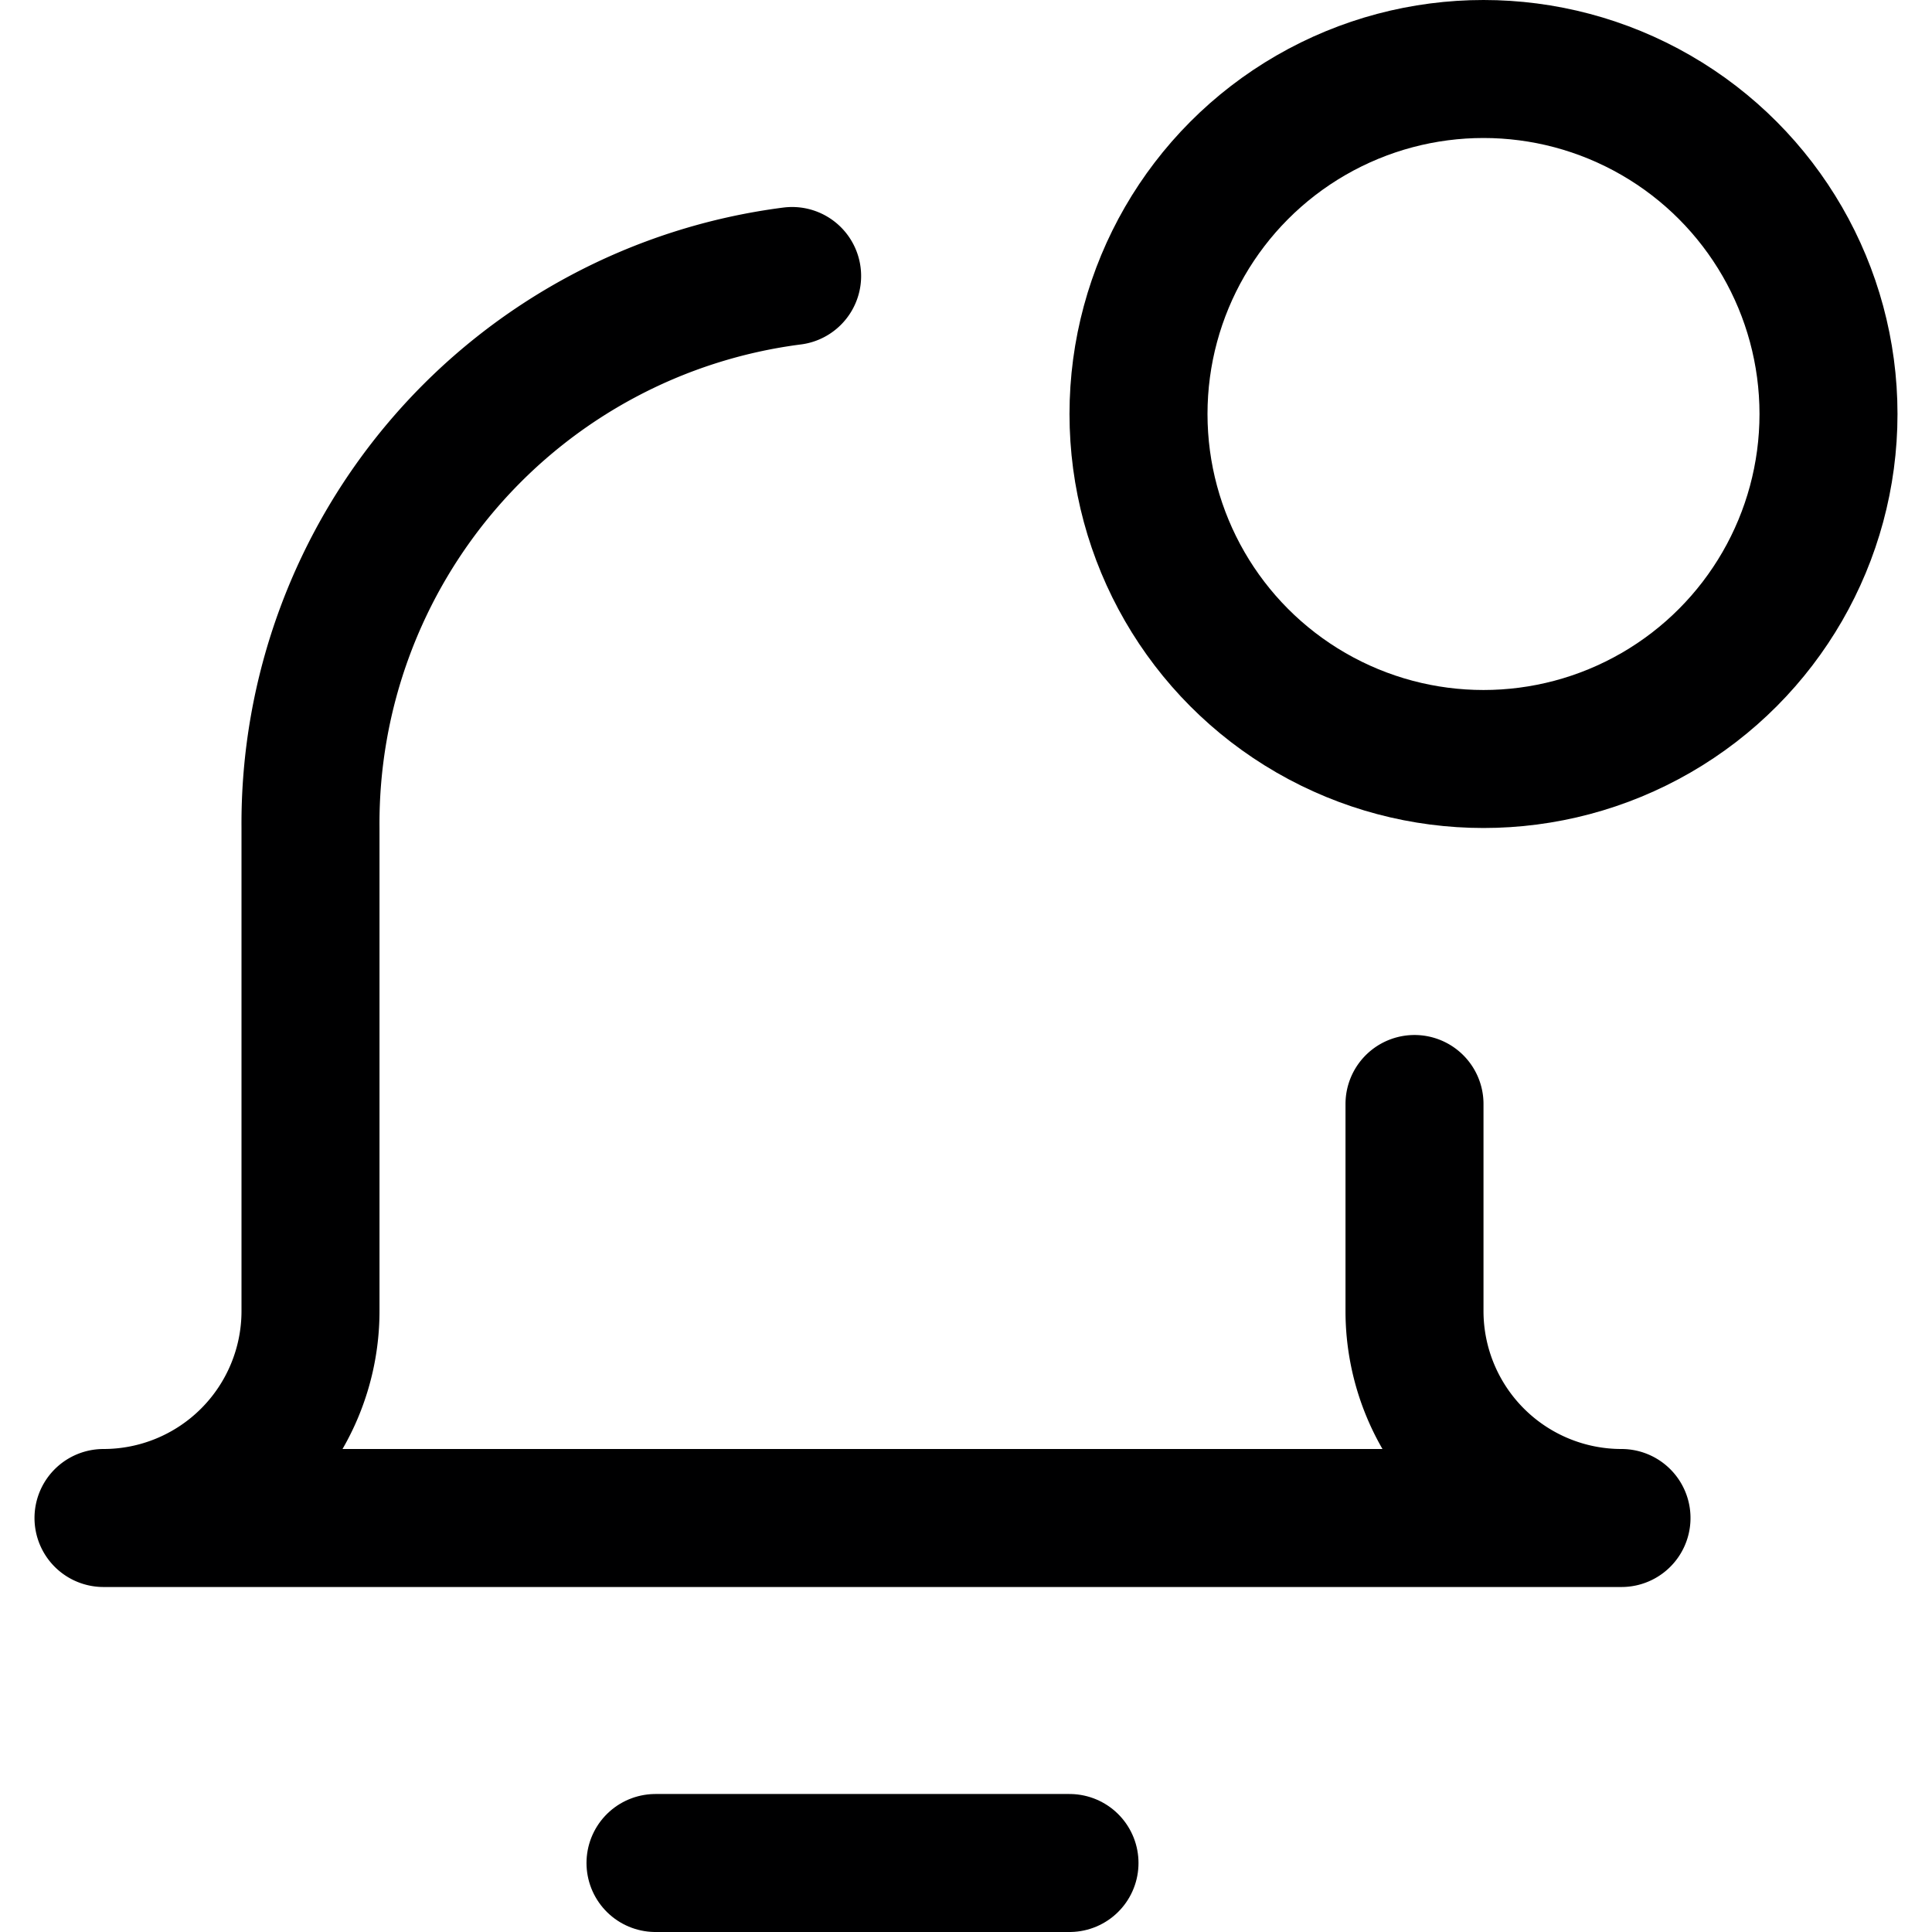 <svg xmlns="http://www.w3.org/2000/svg" viewBox="0 0 14 14">
  <g>
    <line x1="4.75" y1="13.5" x2="7.75" y2="13.5" style="fill: none;stroke: #000001;stroke-linecap: round;stroke-linejoin: round"/>
    <path d="M5.74,2A4,4,0,0,0,2.25,6V9.5A1.5,1.5,0,0,1,.75,11h11a1.5,1.5,0,0,1-1.5-1.5V8" style="fill: none;stroke: #000001;stroke-linecap: round;stroke-linejoin: round"/>
    <circle cx="10.75" cy="3" r="2.5" style="fill: none;stroke: #000001;stroke-linecap: round;stroke-linejoin: round"/>
  </g>
</svg>
